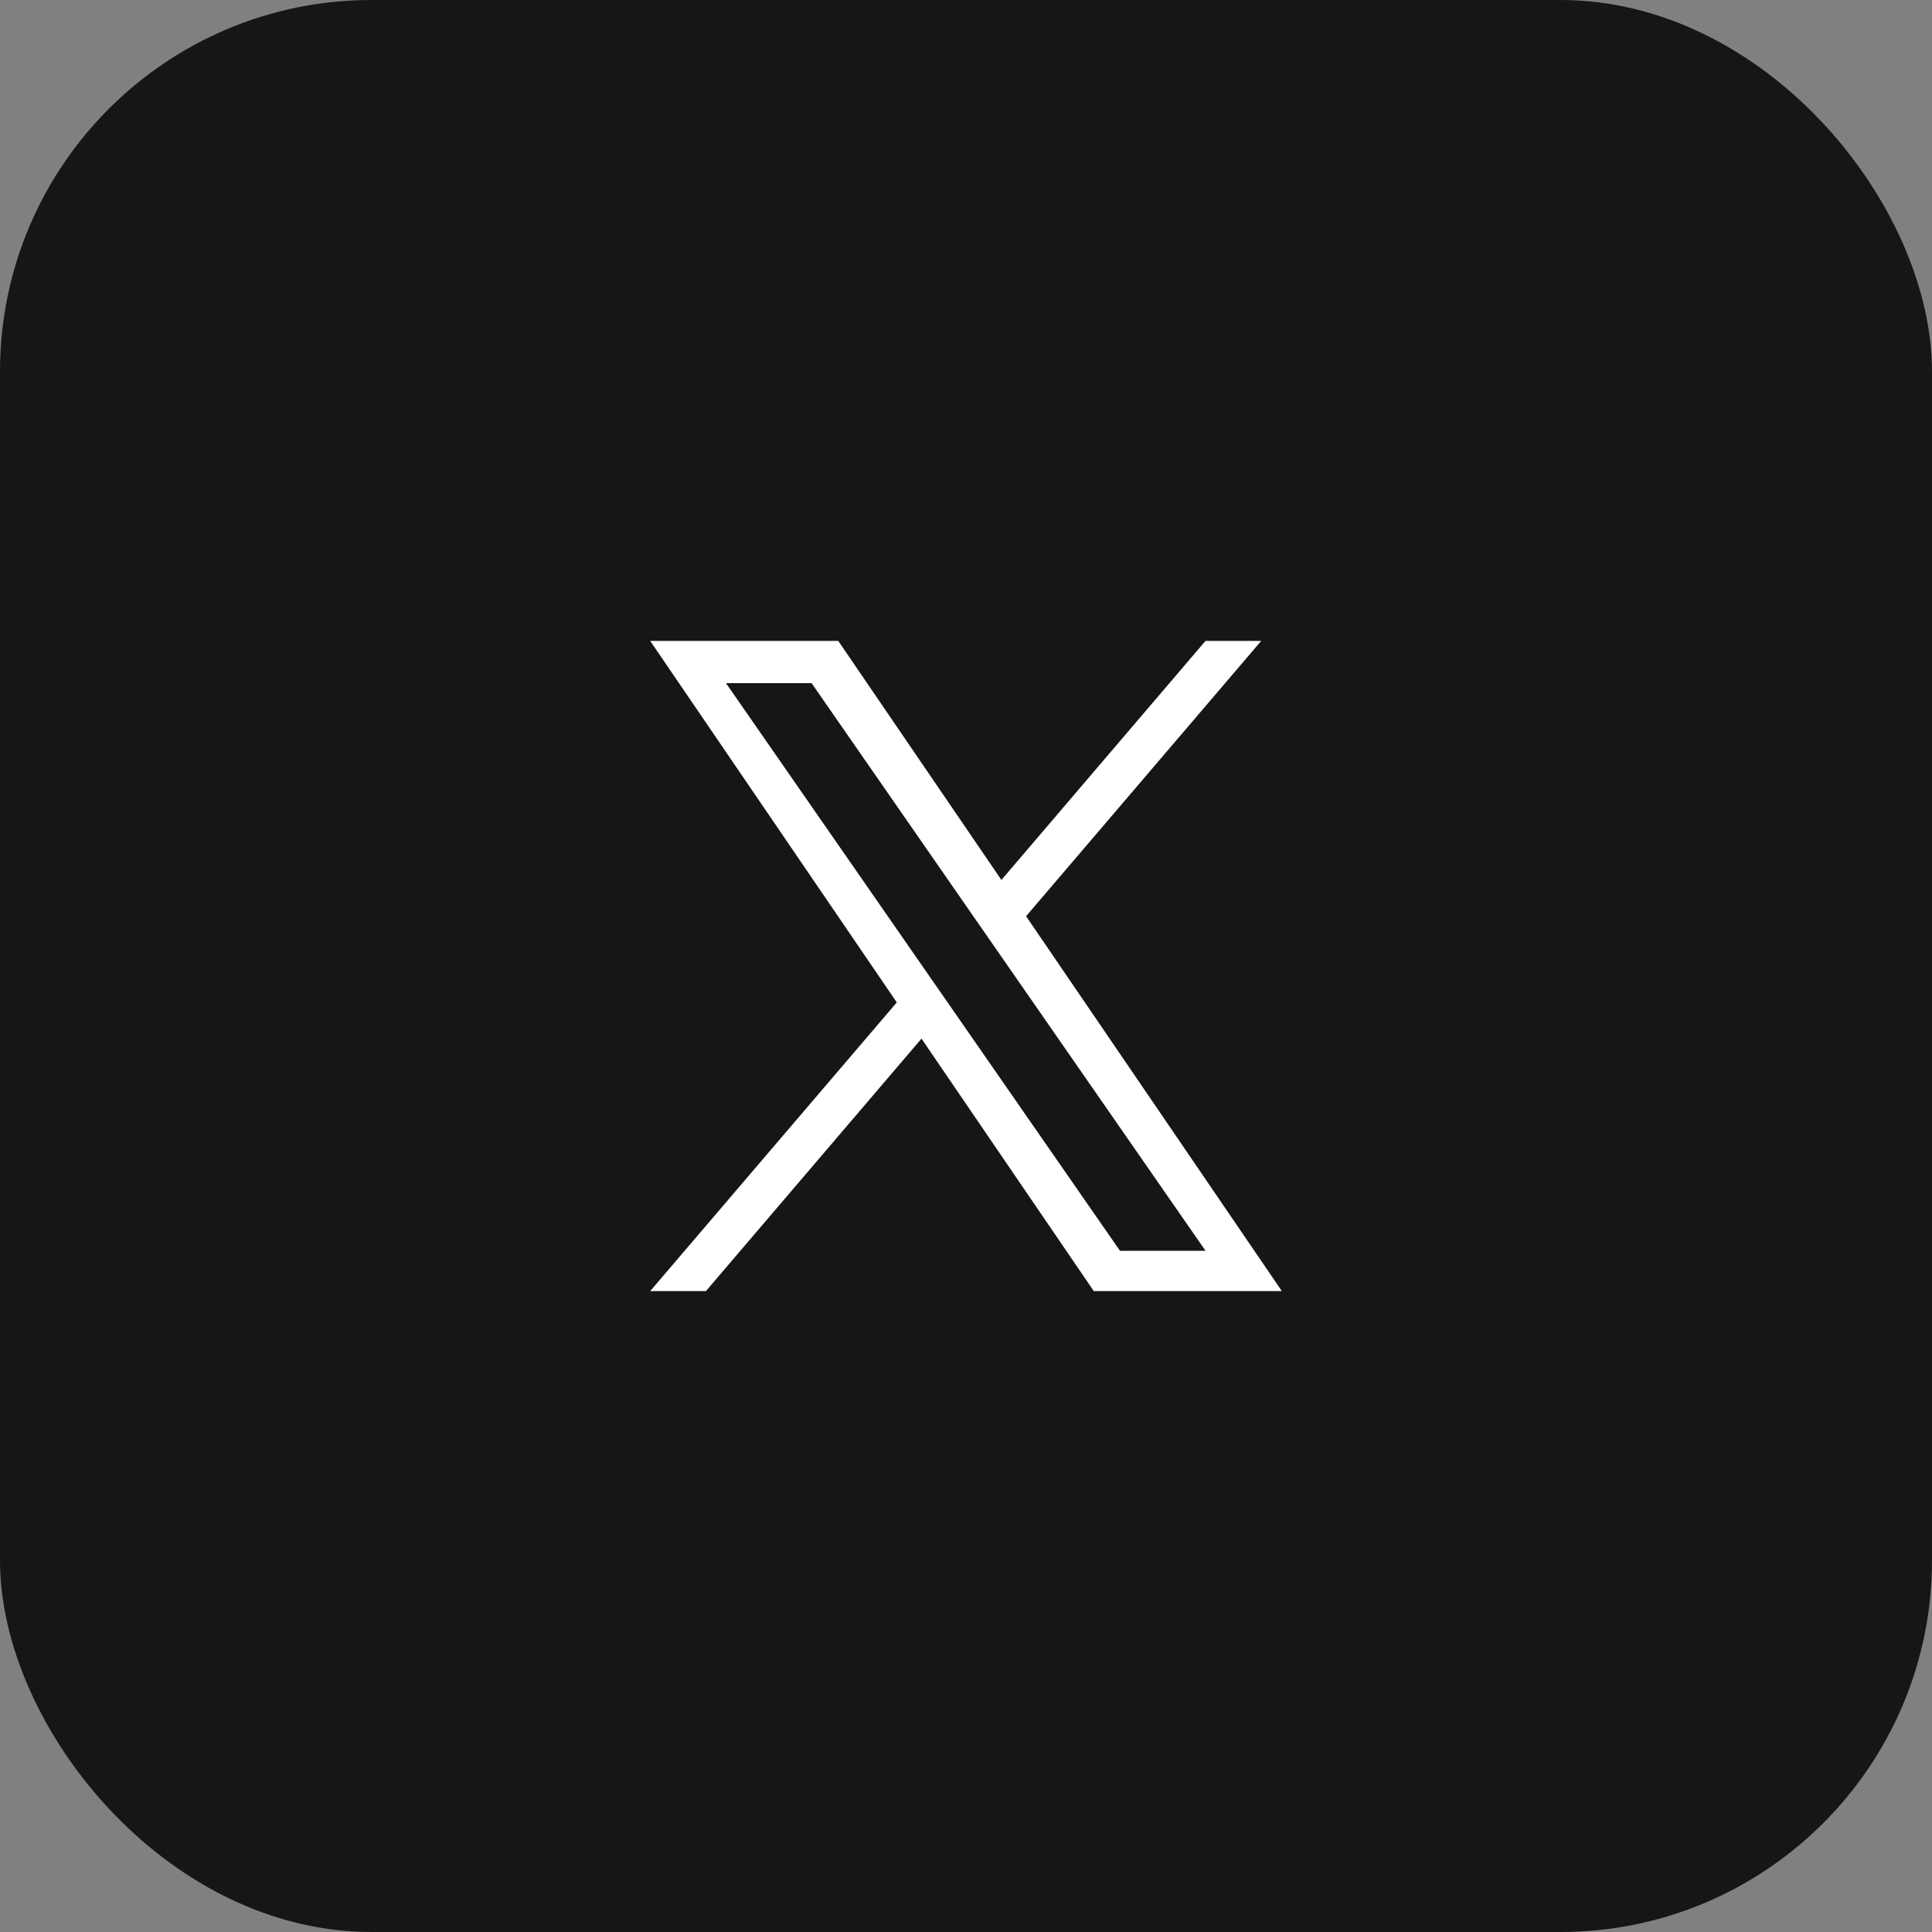 <svg width="52" height="52" viewBox="0 0 52 52" fill="none" xmlns="http://www.w3.org/2000/svg">
<rect x="0" y="0" width="52" height="52" fill="#808080" stroke="none"/>
<rect width="52" height="52" rx="10" fill="#161616"/>
<path d="M27.617 24.66L33.946 17.25H32.446L26.953 23.684L22.562 17.25H17.5L24.137 26.98L17.5 34.75H19L24.802 27.955L29.439 34.75H34.501L27.617 24.66ZM25.564 27.065L24.891 26.096L19.54 18.387H21.844L26.161 24.609L26.834 25.578L32.447 33.665H30.144L25.564 27.065Z" fill="white"/>
</svg>
